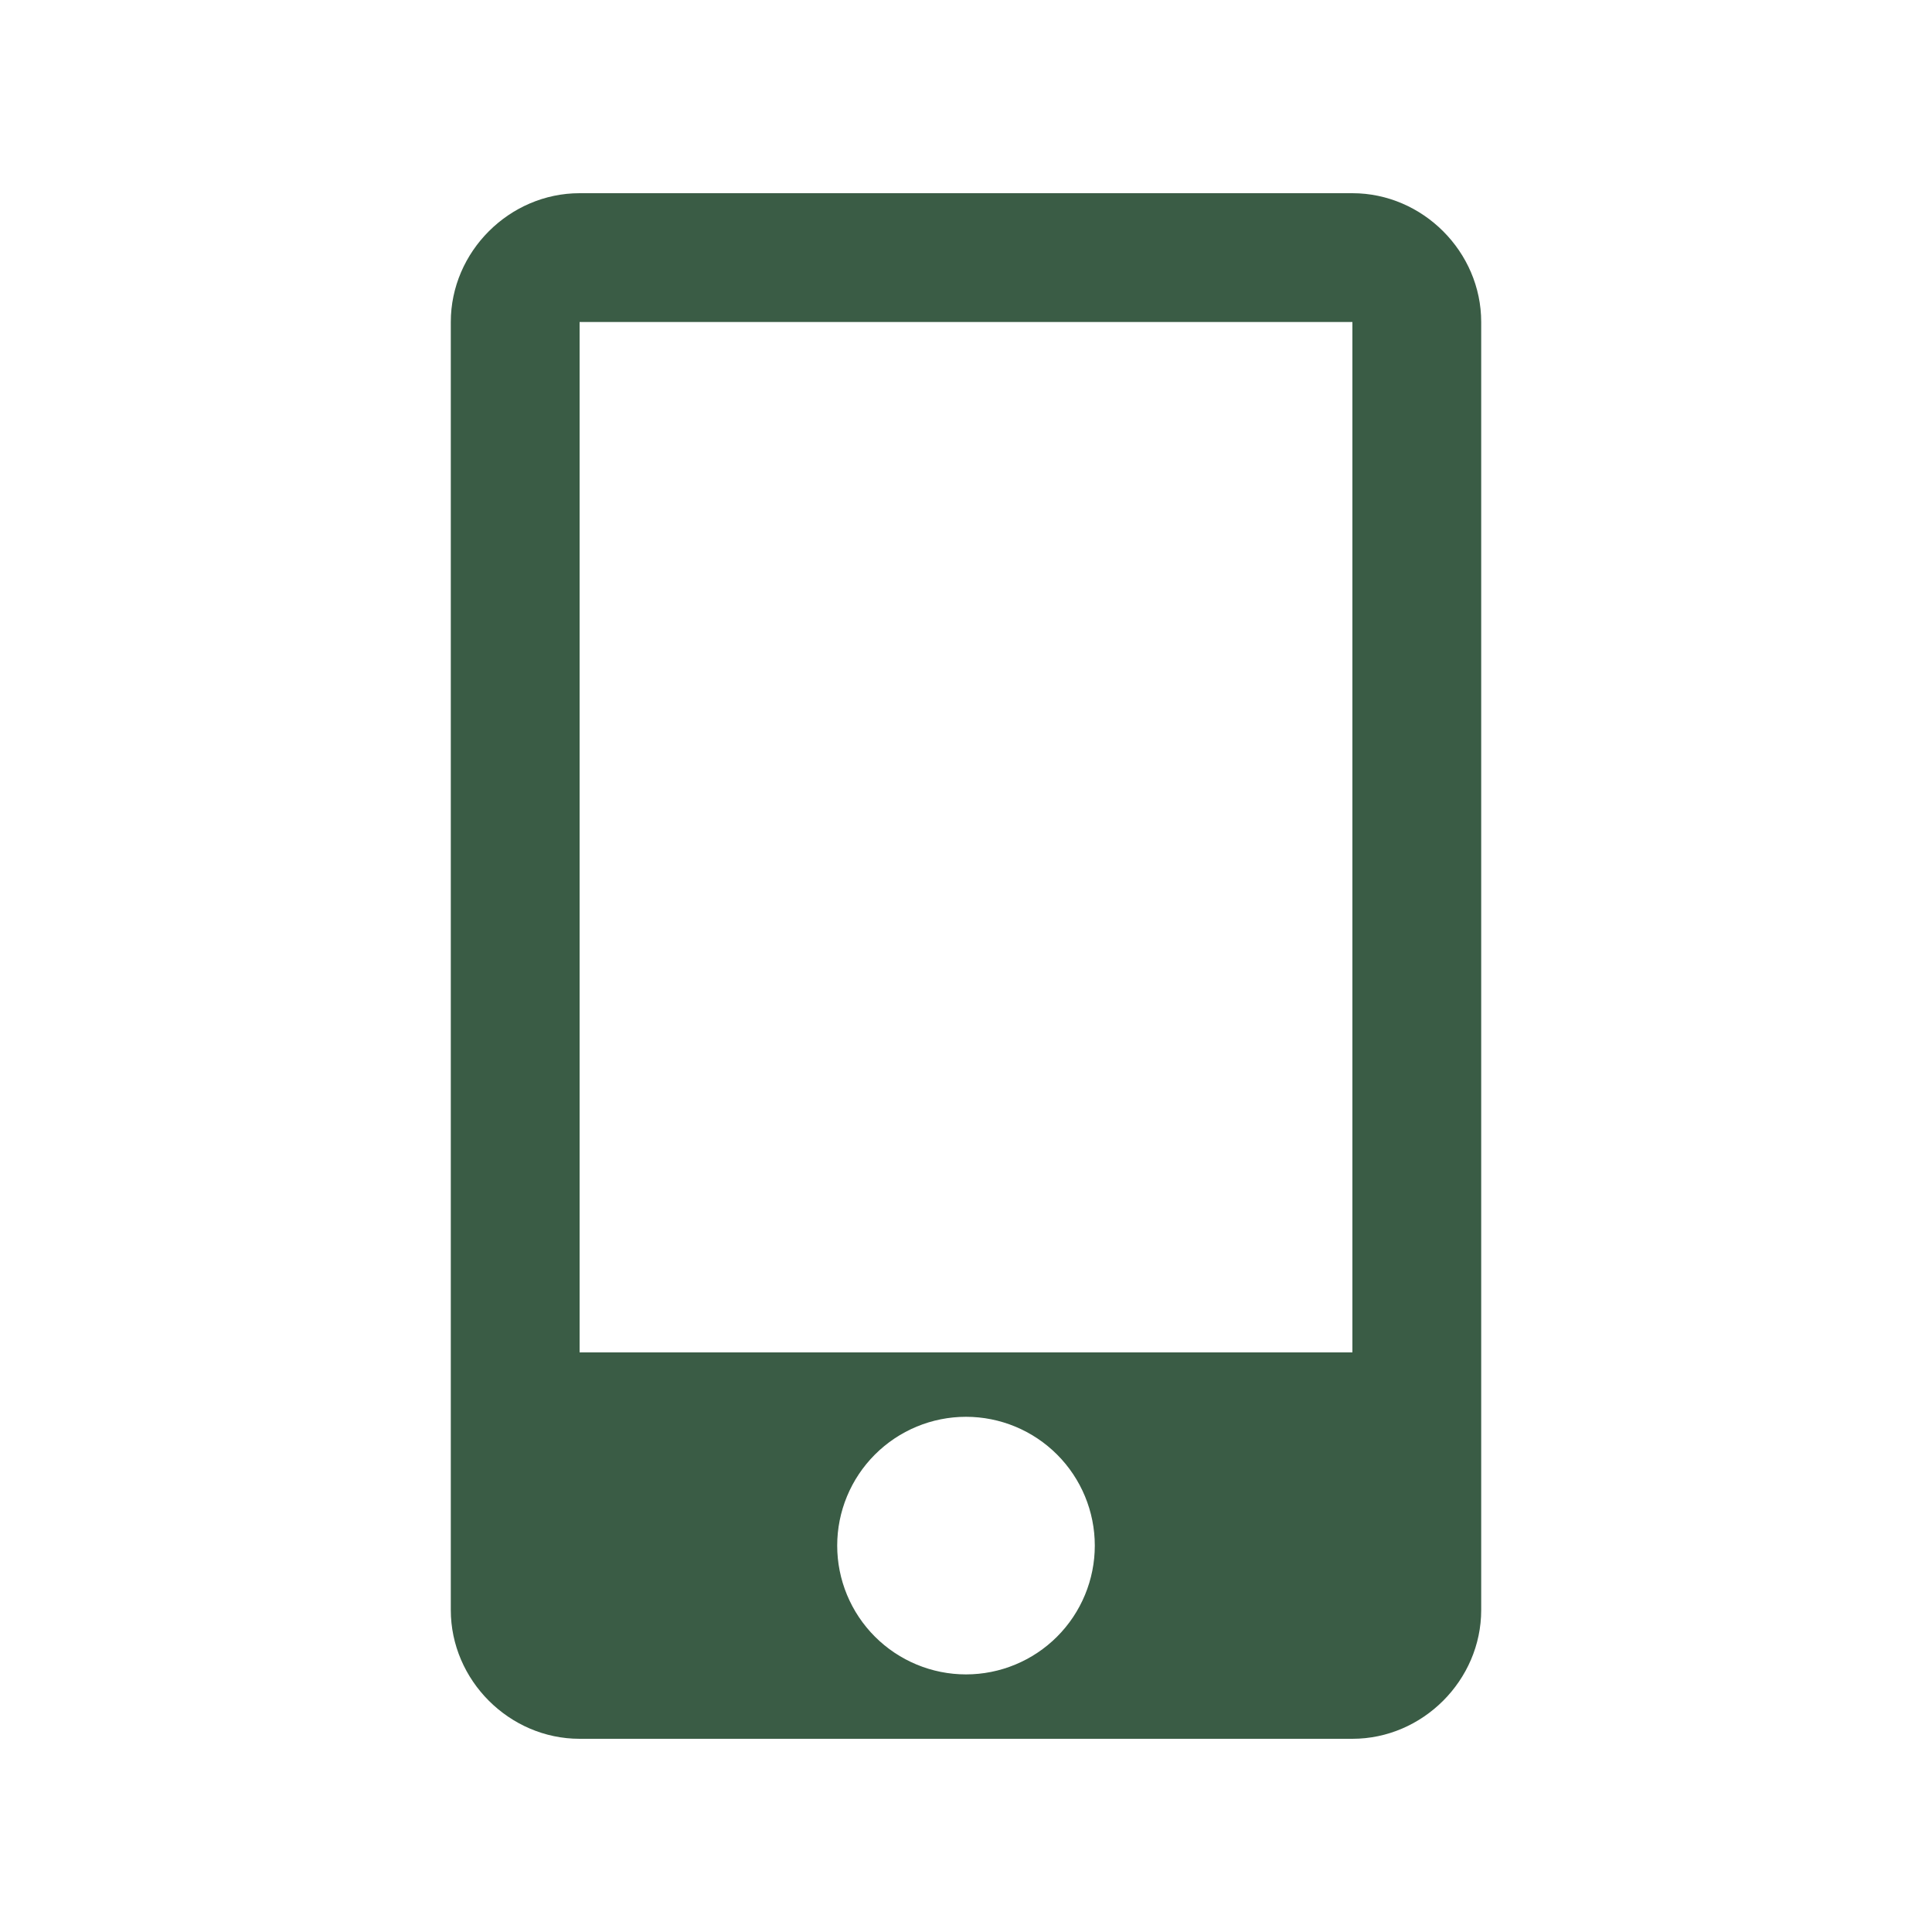 <svg width="30" height="30" viewBox="0 0 30 30" fill="none" xmlns="http://www.w3.org/2000/svg">
<path d="M9 3C7.909 3 7 3.909 7 5V25C7 26.091 7.909 27 9 27H21C22.091 27 23 26.091 23 25V5C23 3.909 22.091 3 21 3H9ZM9 5H21V21H9V5ZM15 22C15.53 22 16.039 22.211 16.414 22.586C16.789 22.961 17 23.47 17 24C17 24.53 16.789 25.039 16.414 25.414C16.039 25.789 15.53 26 15 26C14.47 26 13.961 25.789 13.586 25.414C13.211 25.039 13 24.53 13 24C13 23.47 13.211 22.961 13.586 22.586C13.961 22.211 14.47 22 15 22Z" fill="#3A5C45"/>
</svg>
